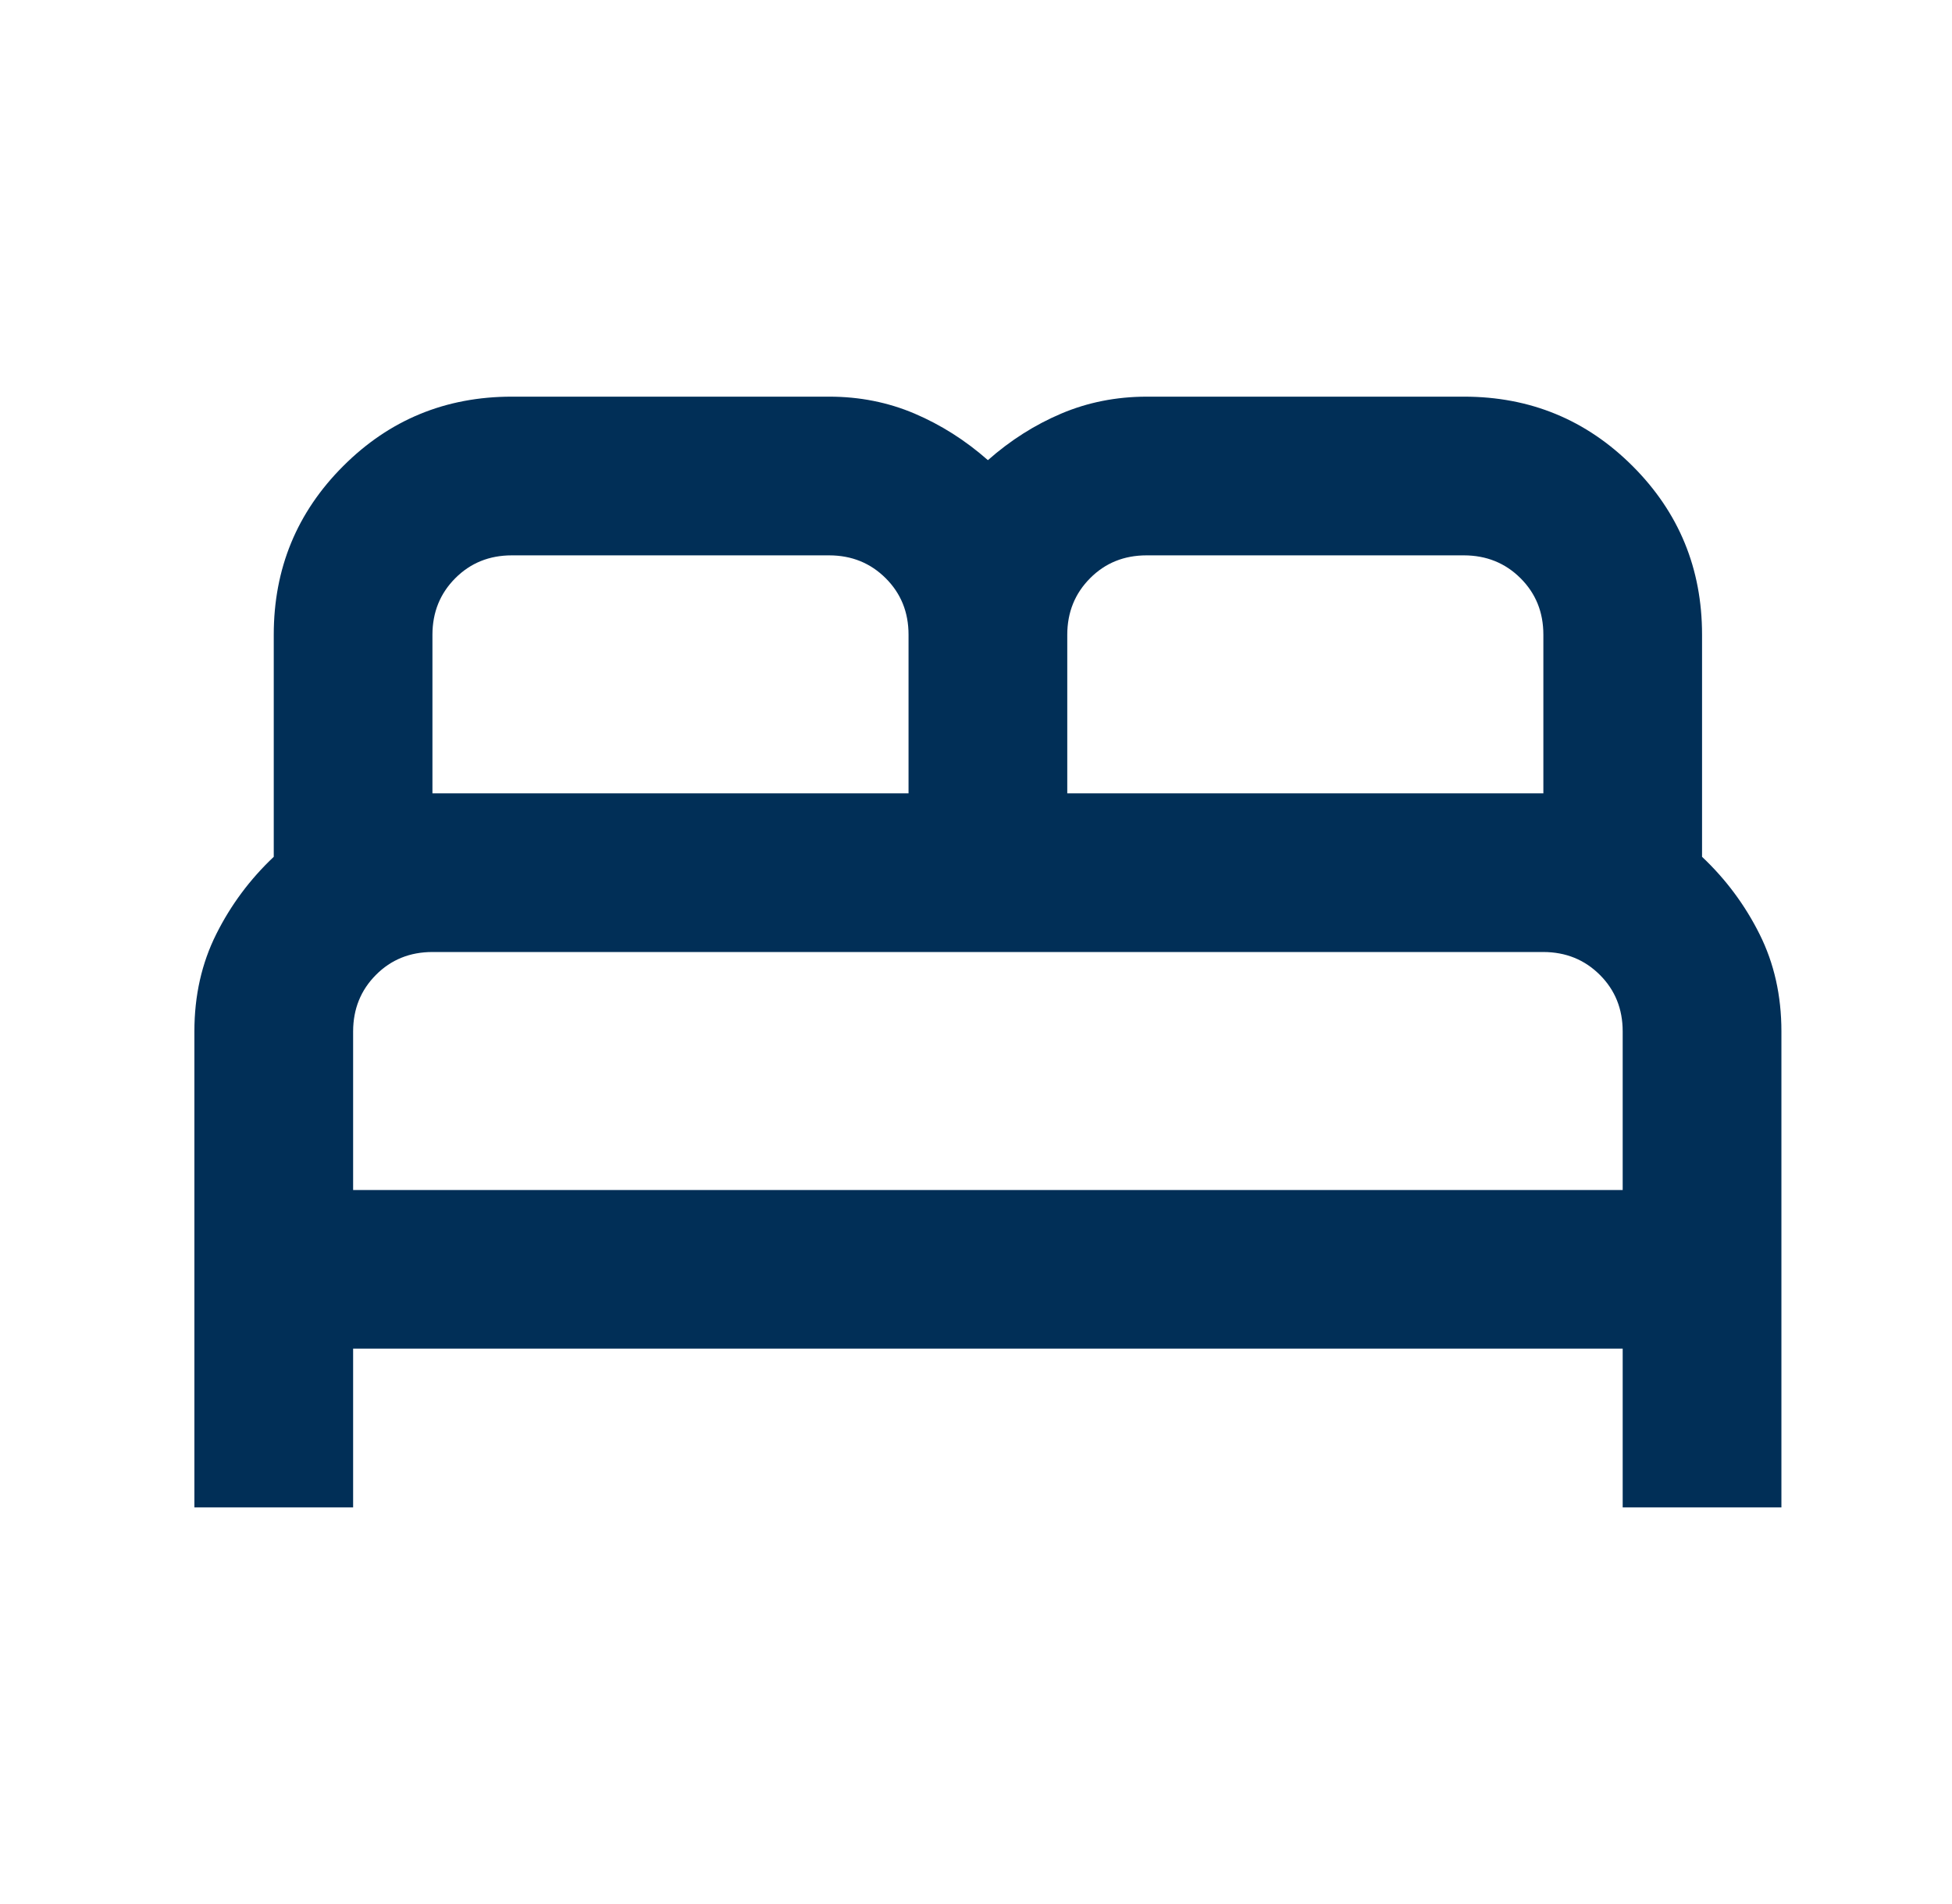 <svg width="41" height="40" viewBox="0 0 41 40" fill="none" xmlns="http://www.w3.org/2000/svg">
<path d="M4.083 31.667V21.667C4.083 20.917 4.236 20.236 4.542 19.625C4.847 19.014 5.25 18.472 5.75 18V13.333C5.75 11.944 6.236 10.764 7.208 9.792C8.18 8.819 9.361 8.333 10.75 8.333H17.417C18.055 8.333 18.653 8.452 19.208 8.688C19.764 8.925 20.278 9.251 20.75 9.667C21.222 9.25 21.736 8.924 22.292 8.688C22.847 8.453 23.444 8.334 24.083 8.333H30.75C32.139 8.333 33.319 8.819 34.292 9.792C35.264 10.764 35.75 11.944 35.75 13.333V18C36.25 18.472 36.653 19.014 36.958 19.625C37.264 20.236 37.417 20.917 37.417 21.667V31.667H34.083V28.333H7.417V31.667H4.083ZM22.417 16.667H32.417V13.333C32.417 12.861 32.257 12.466 31.937 12.147C31.617 11.828 31.221 11.668 30.75 11.667H24.083C23.611 11.667 23.215 11.827 22.897 12.147C22.578 12.467 22.418 12.862 22.417 13.333V16.667ZM9.083 16.667H19.083V13.333C19.083 12.861 18.923 12.466 18.603 12.147C18.283 11.828 17.888 11.668 17.417 11.667H10.75C10.278 11.667 9.882 11.827 9.563 12.147C9.244 12.467 9.084 12.862 9.083 13.333V16.667ZM7.417 25H34.083V21.667C34.083 21.195 33.923 20.799 33.603 20.48C33.283 20.161 32.888 20.001 32.417 20H9.083C8.611 20 8.215 20.16 7.897 20.48C7.578 20.8 7.418 21.196 7.417 21.667V25Z" fill="#012F57"/>
</svg>
